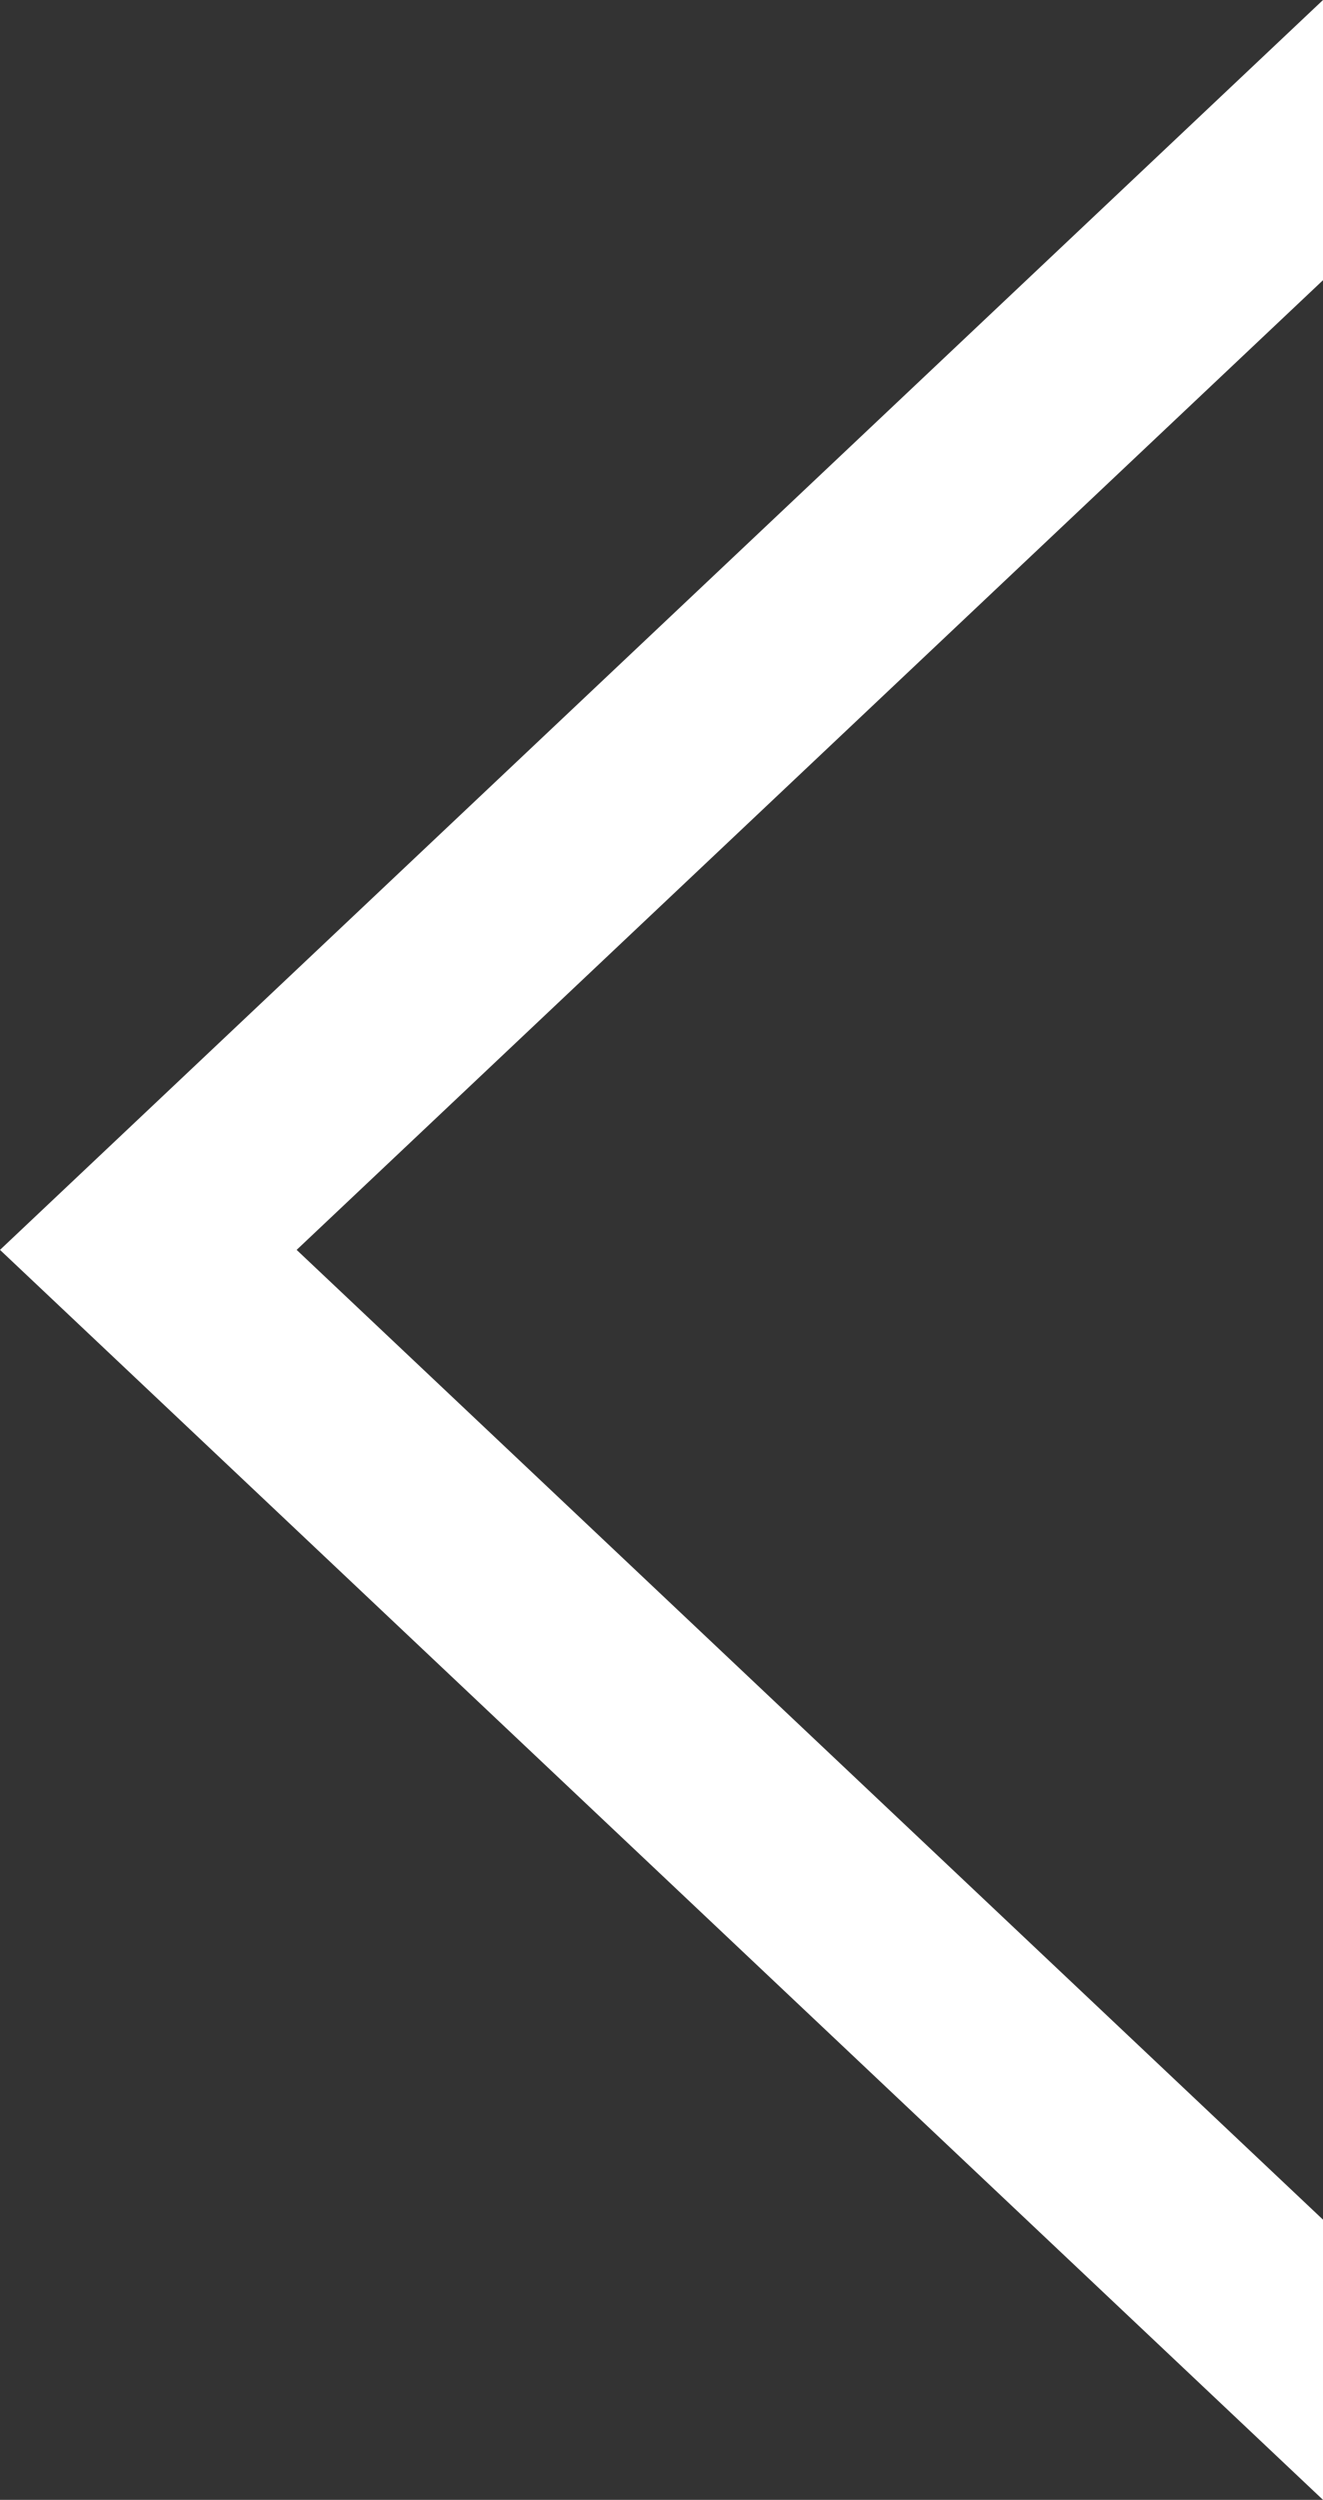 <?xml version="1.0" encoding="utf-8"?>
<!-- Generator: Adobe Illustrator 23.0.3, SVG Export Plug-In . SVG Version: 6.00 Build 0)  -->
<svg version="1.1" id="Layer_1" xmlns="http://www.w3.org/2000/svg" xmlns:xlink="http://www.w3.org/1999/xlink" x="0px" y="0px"
	 viewBox="0 0 149.41 282.19" style="enable-background:new 0 0 149.41 282.19;" xml:space="preserve">
<rect x="0" y="0" width="149.41" height="282.19" fill="#333333" stroke="none"/>
<style type="text/css">
	.st0{fill:#FFFFFF;}
</style>
<polygon class="st0" points="149.41,282.19 149.41,250.56 33.5,141.09 149.41,31.63 149.41,0 0,141.09 "/>
</svg>
